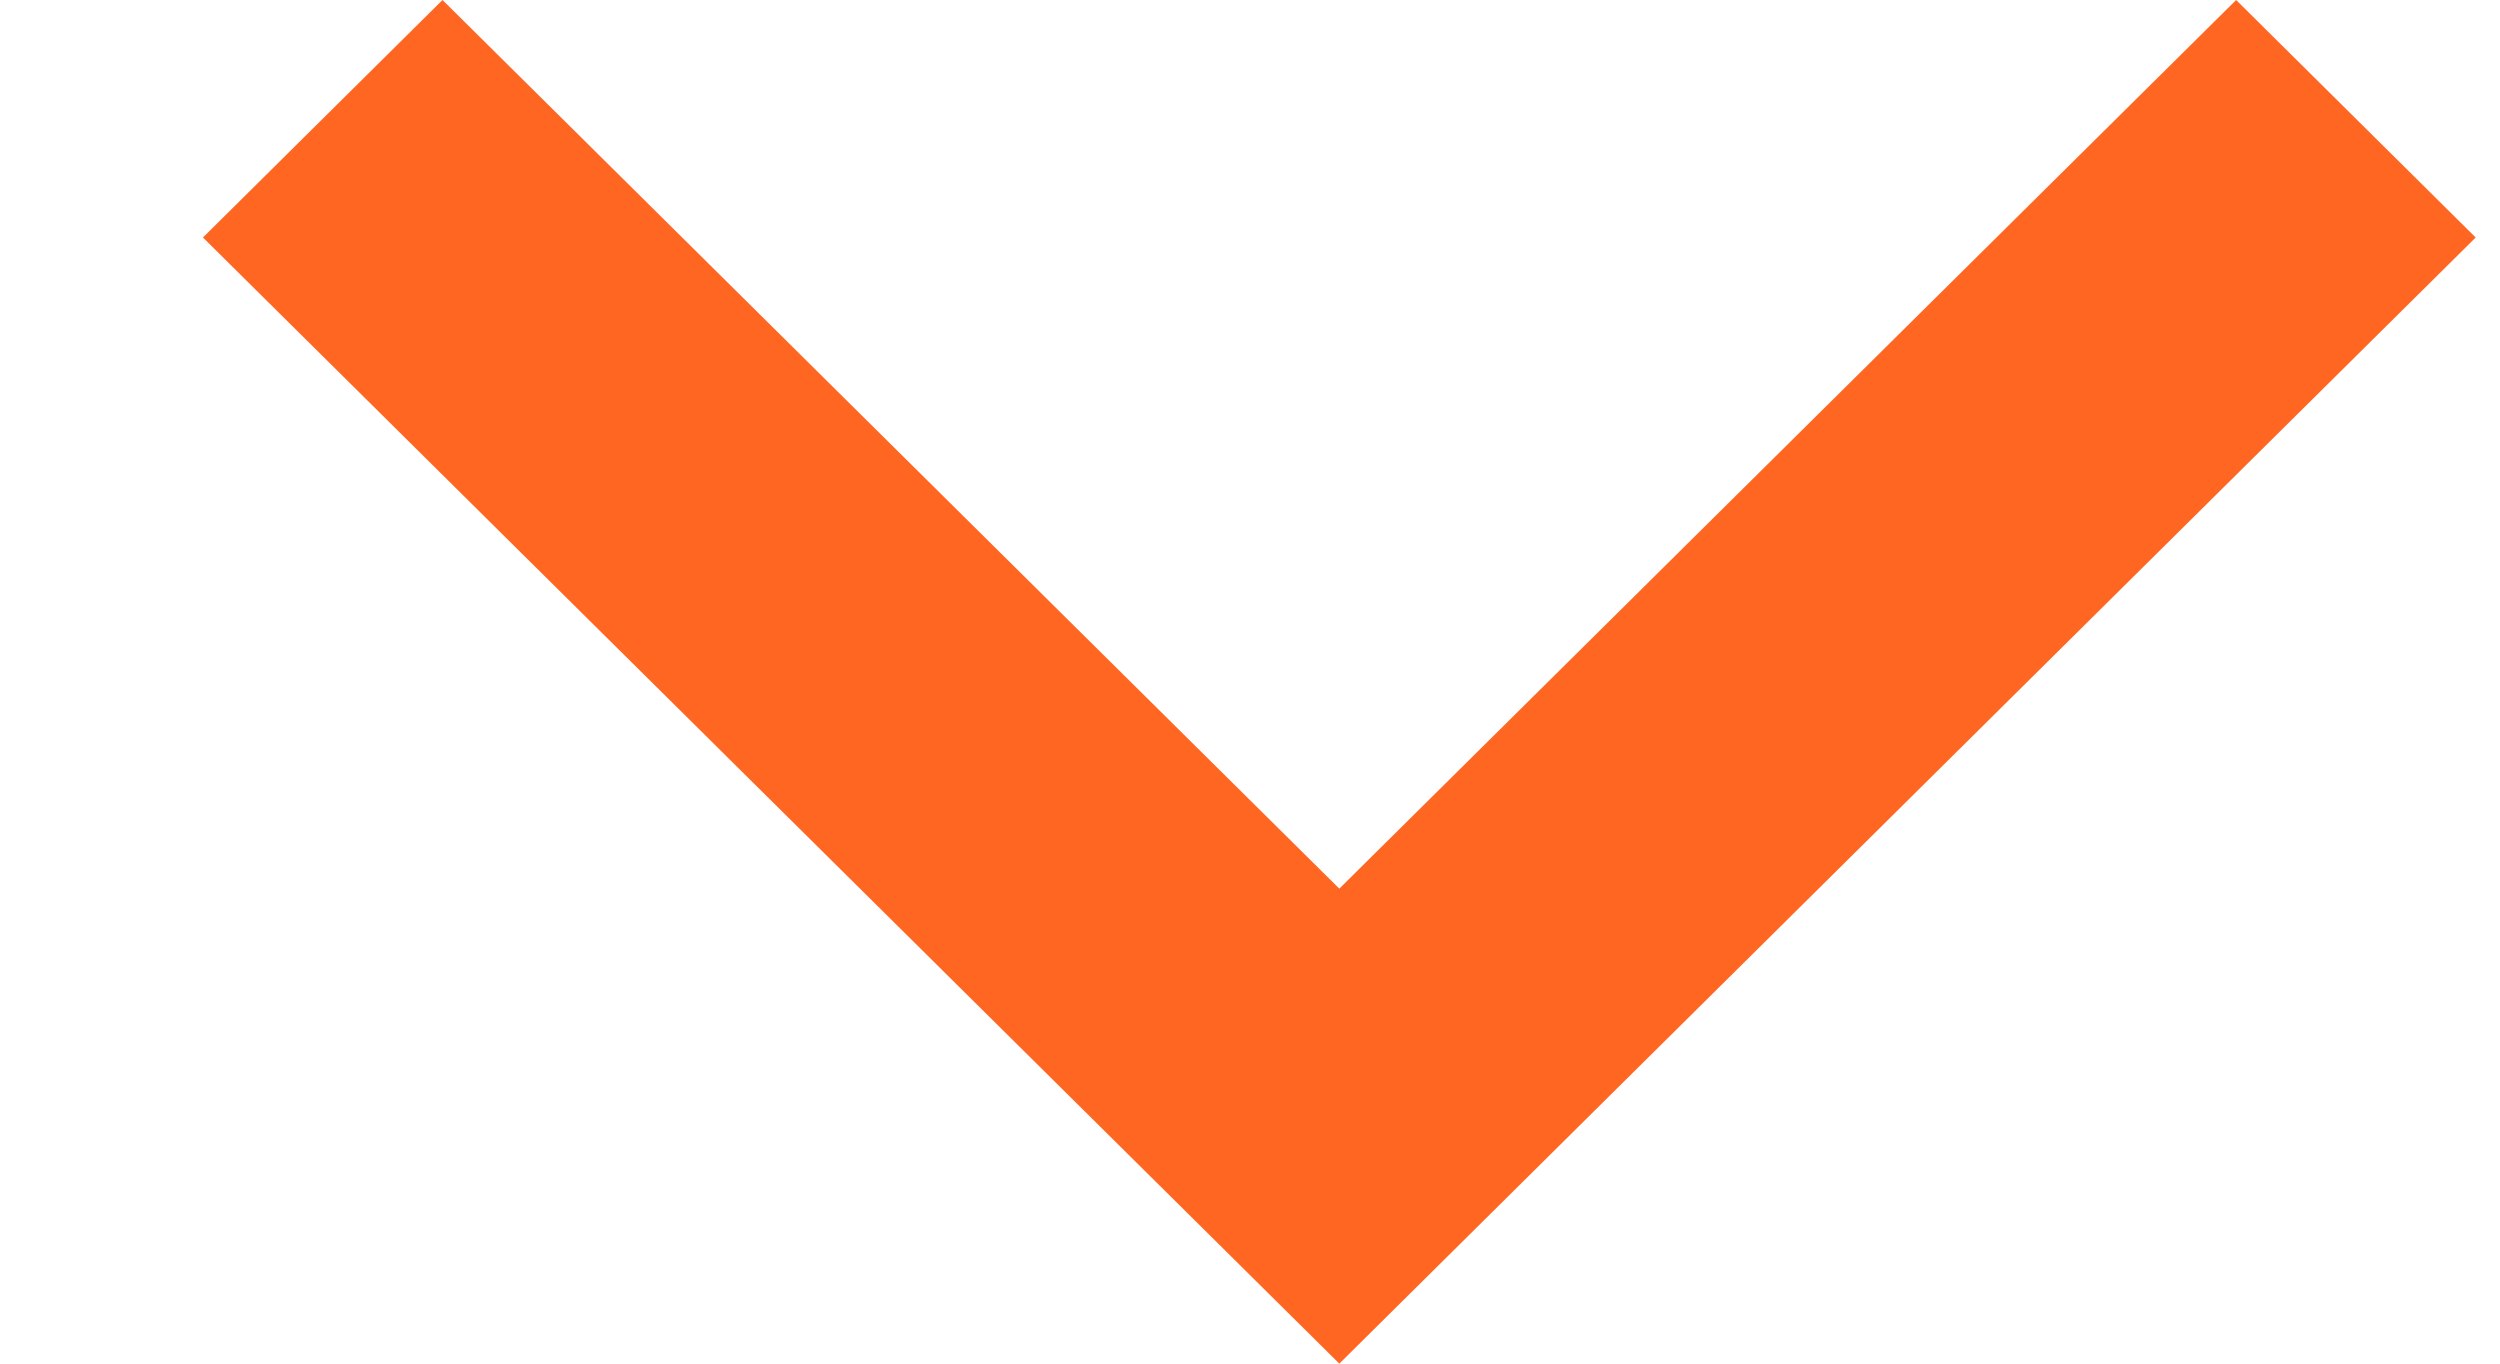 <svg width="11" height="6" viewBox="0 0 11 6" fill="none" xmlns="http://www.w3.org/2000/svg">
<path d="M0.893 1.045L5.893 6L10.893 1.045L9.839 -3.82161e-07L5.893 3.91L1.947 -4.50381e-08L0.893 1.045Z" fill="#FF6622"/>
</svg>
